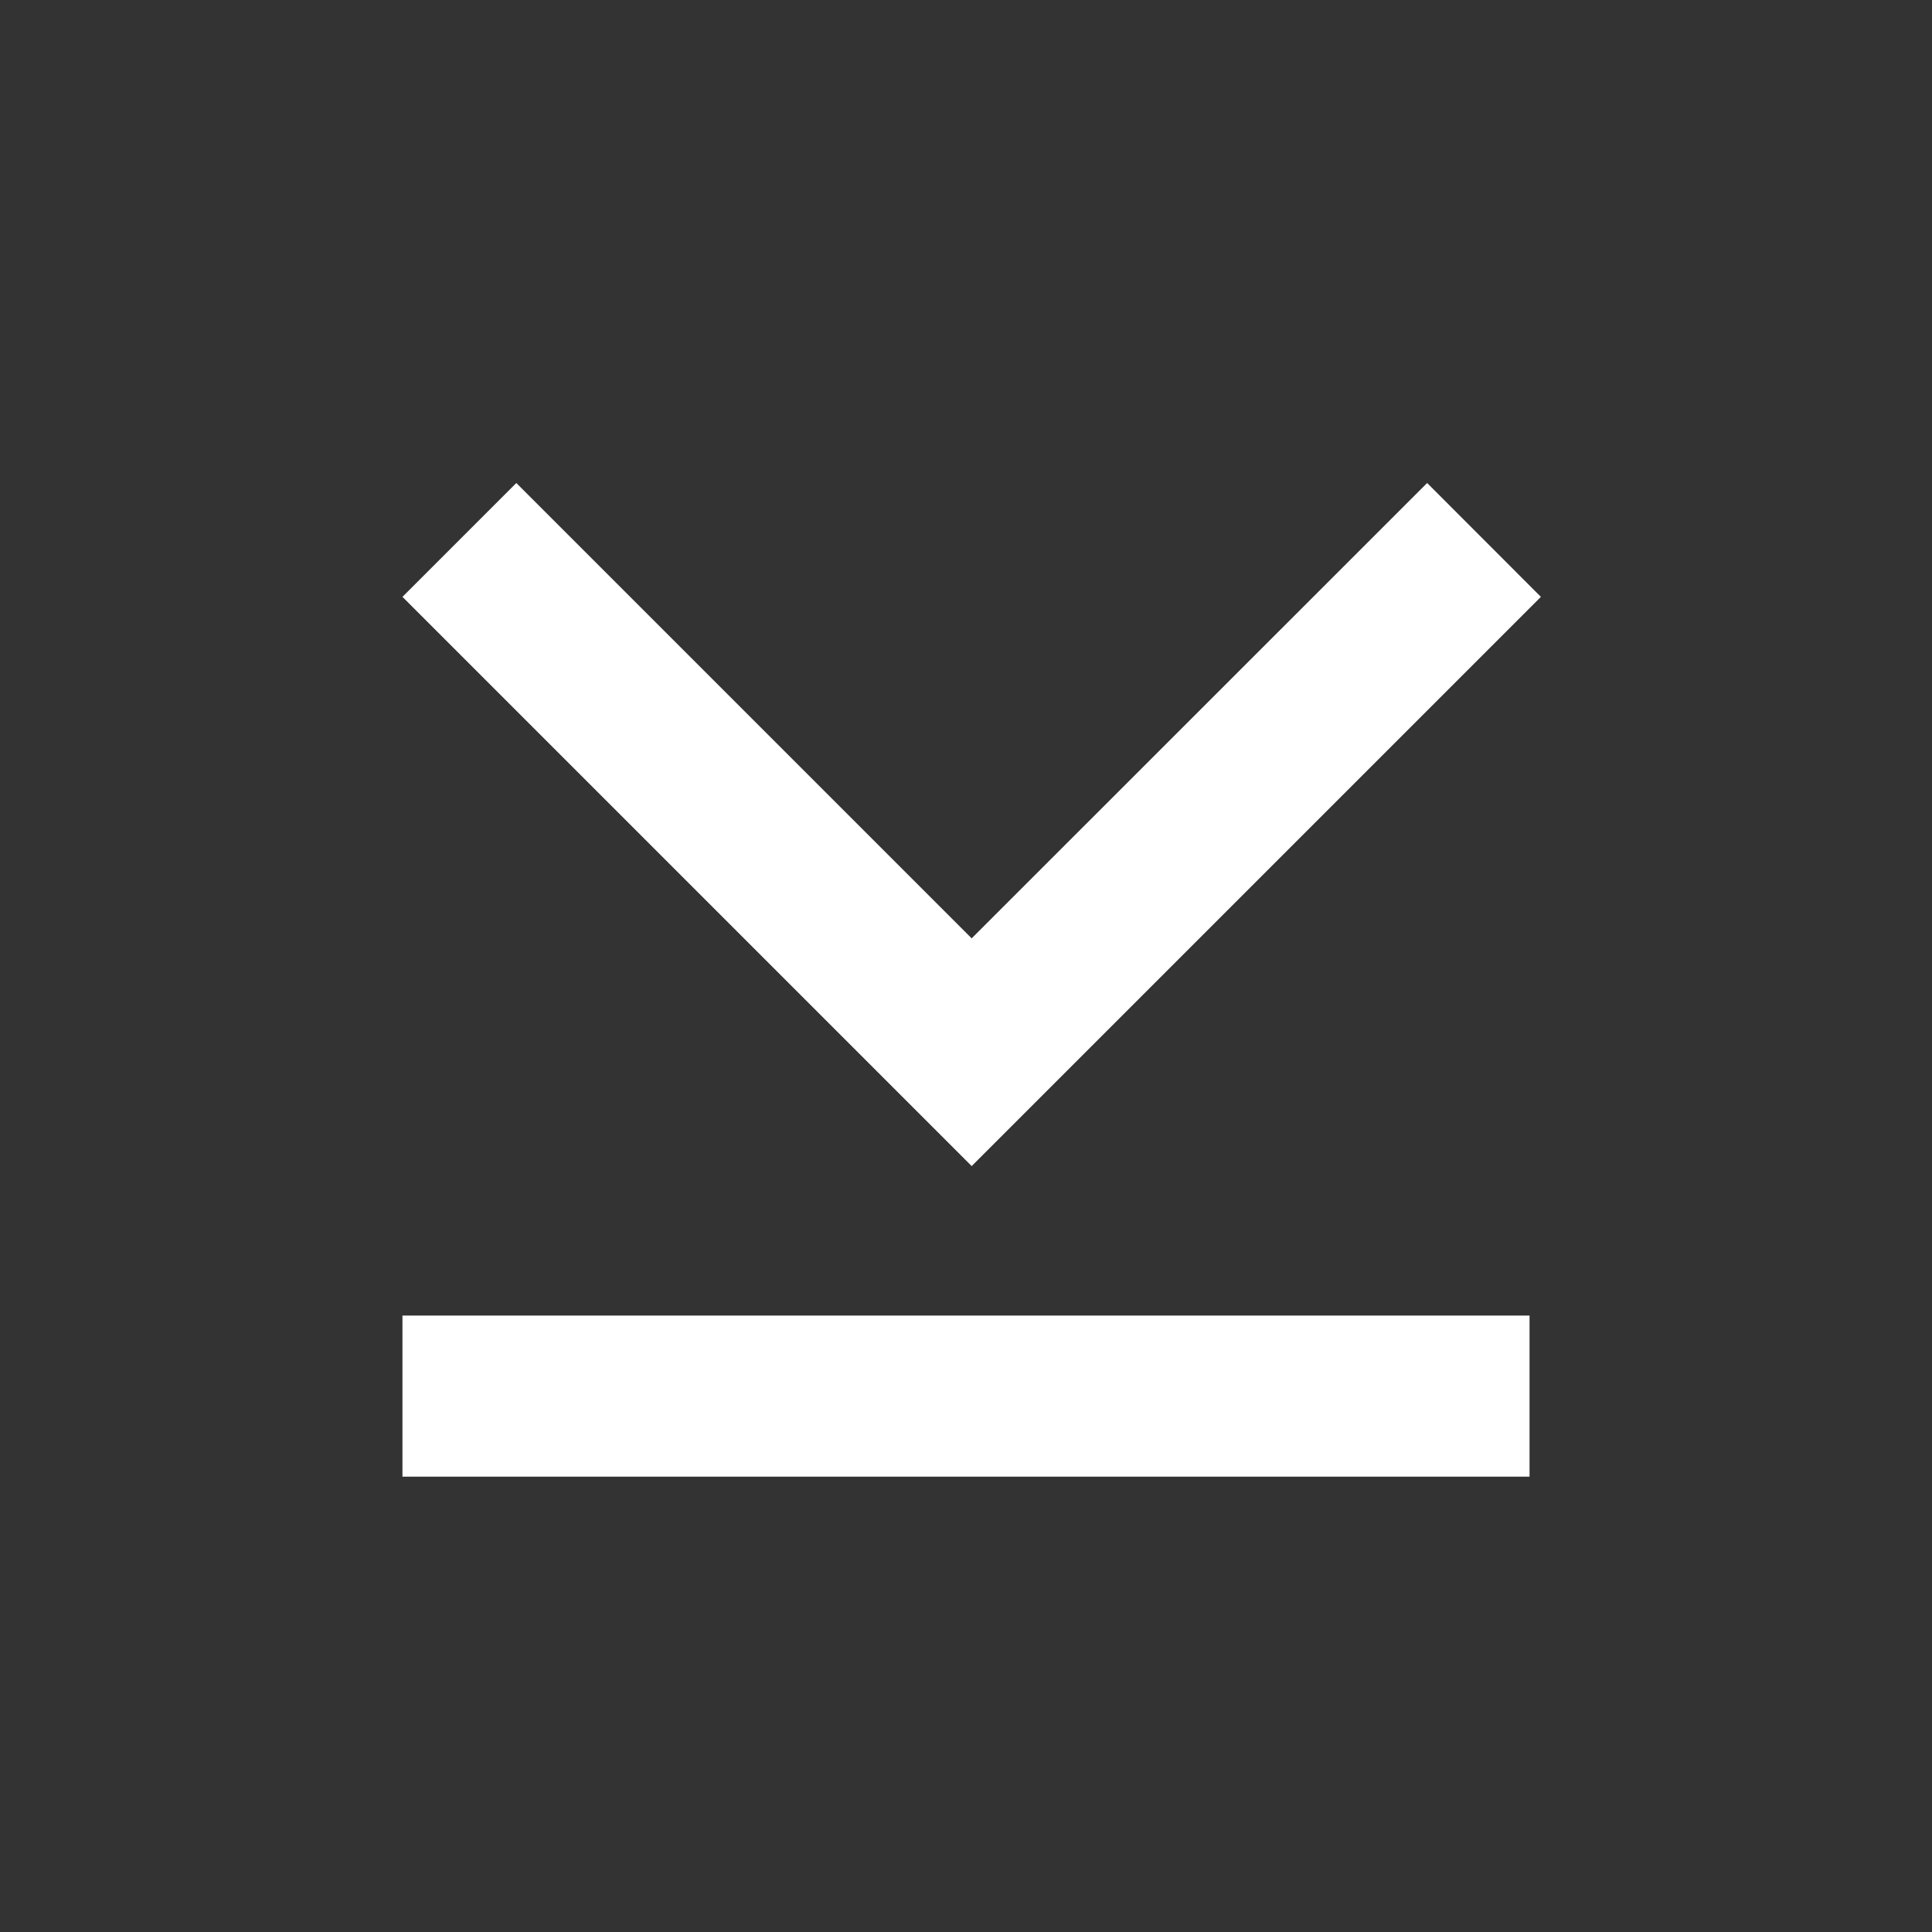 <svg width="16" height="16" viewBox="0 0 16 16" fill="none" xmlns="http://www.w3.org/2000/svg">
<rect x="0" y="0" width="16" height="16" fill="#333333" stroke="none"/>
<path d="M3.333 4.943L4.276 4L8.047 7.771L11.819 4L12.761 4.943L8.047 9.657L3.333 4.943Z" fill="white"/>
<path d="M12.667 10.895H3.333V12.229H12.667V10.895Z" fill="white"/>
</svg>
